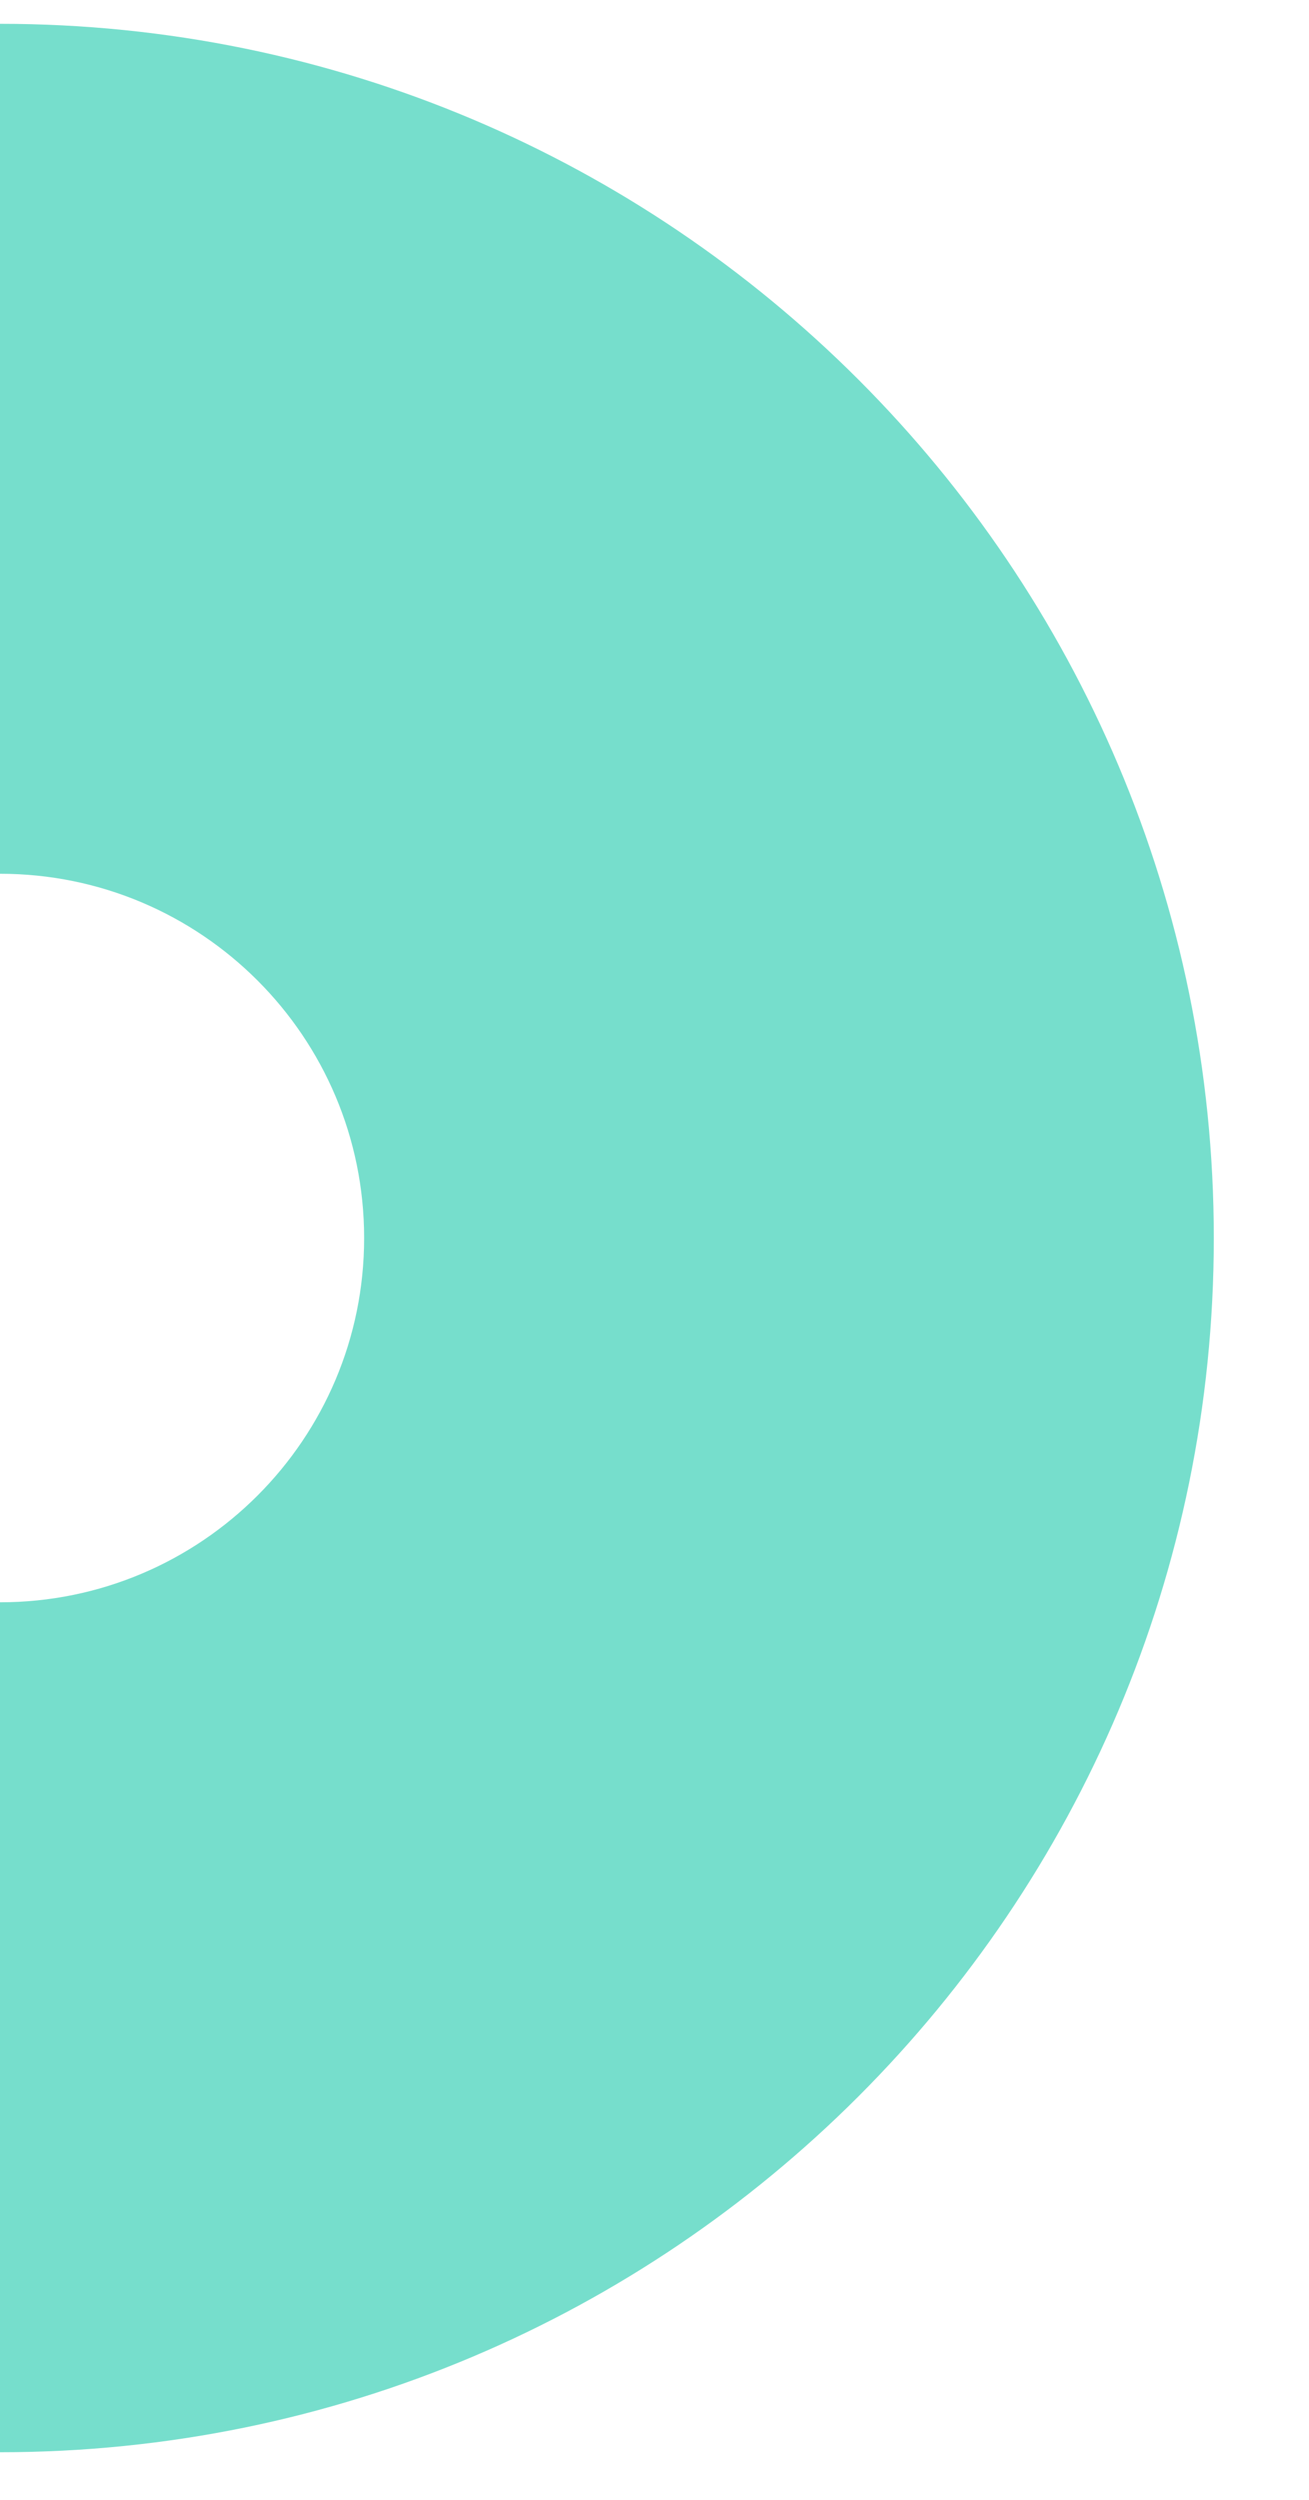 <svg width="11" height="21" viewBox="0 0 11 21" fill="none" xmlns="http://www.w3.org/2000/svg">
<path d="M0 20.6C5.633 20.6 10.2 16.033 10.2 10.4C10.2 4.767 5.633 0.2 0 0.2V7.34C1.69 7.34 3.06 8.71 3.06 10.4C3.06 12.09 1.69 13.46 0 13.46V20.6Z" fill="#76DECC"/>
</svg>
